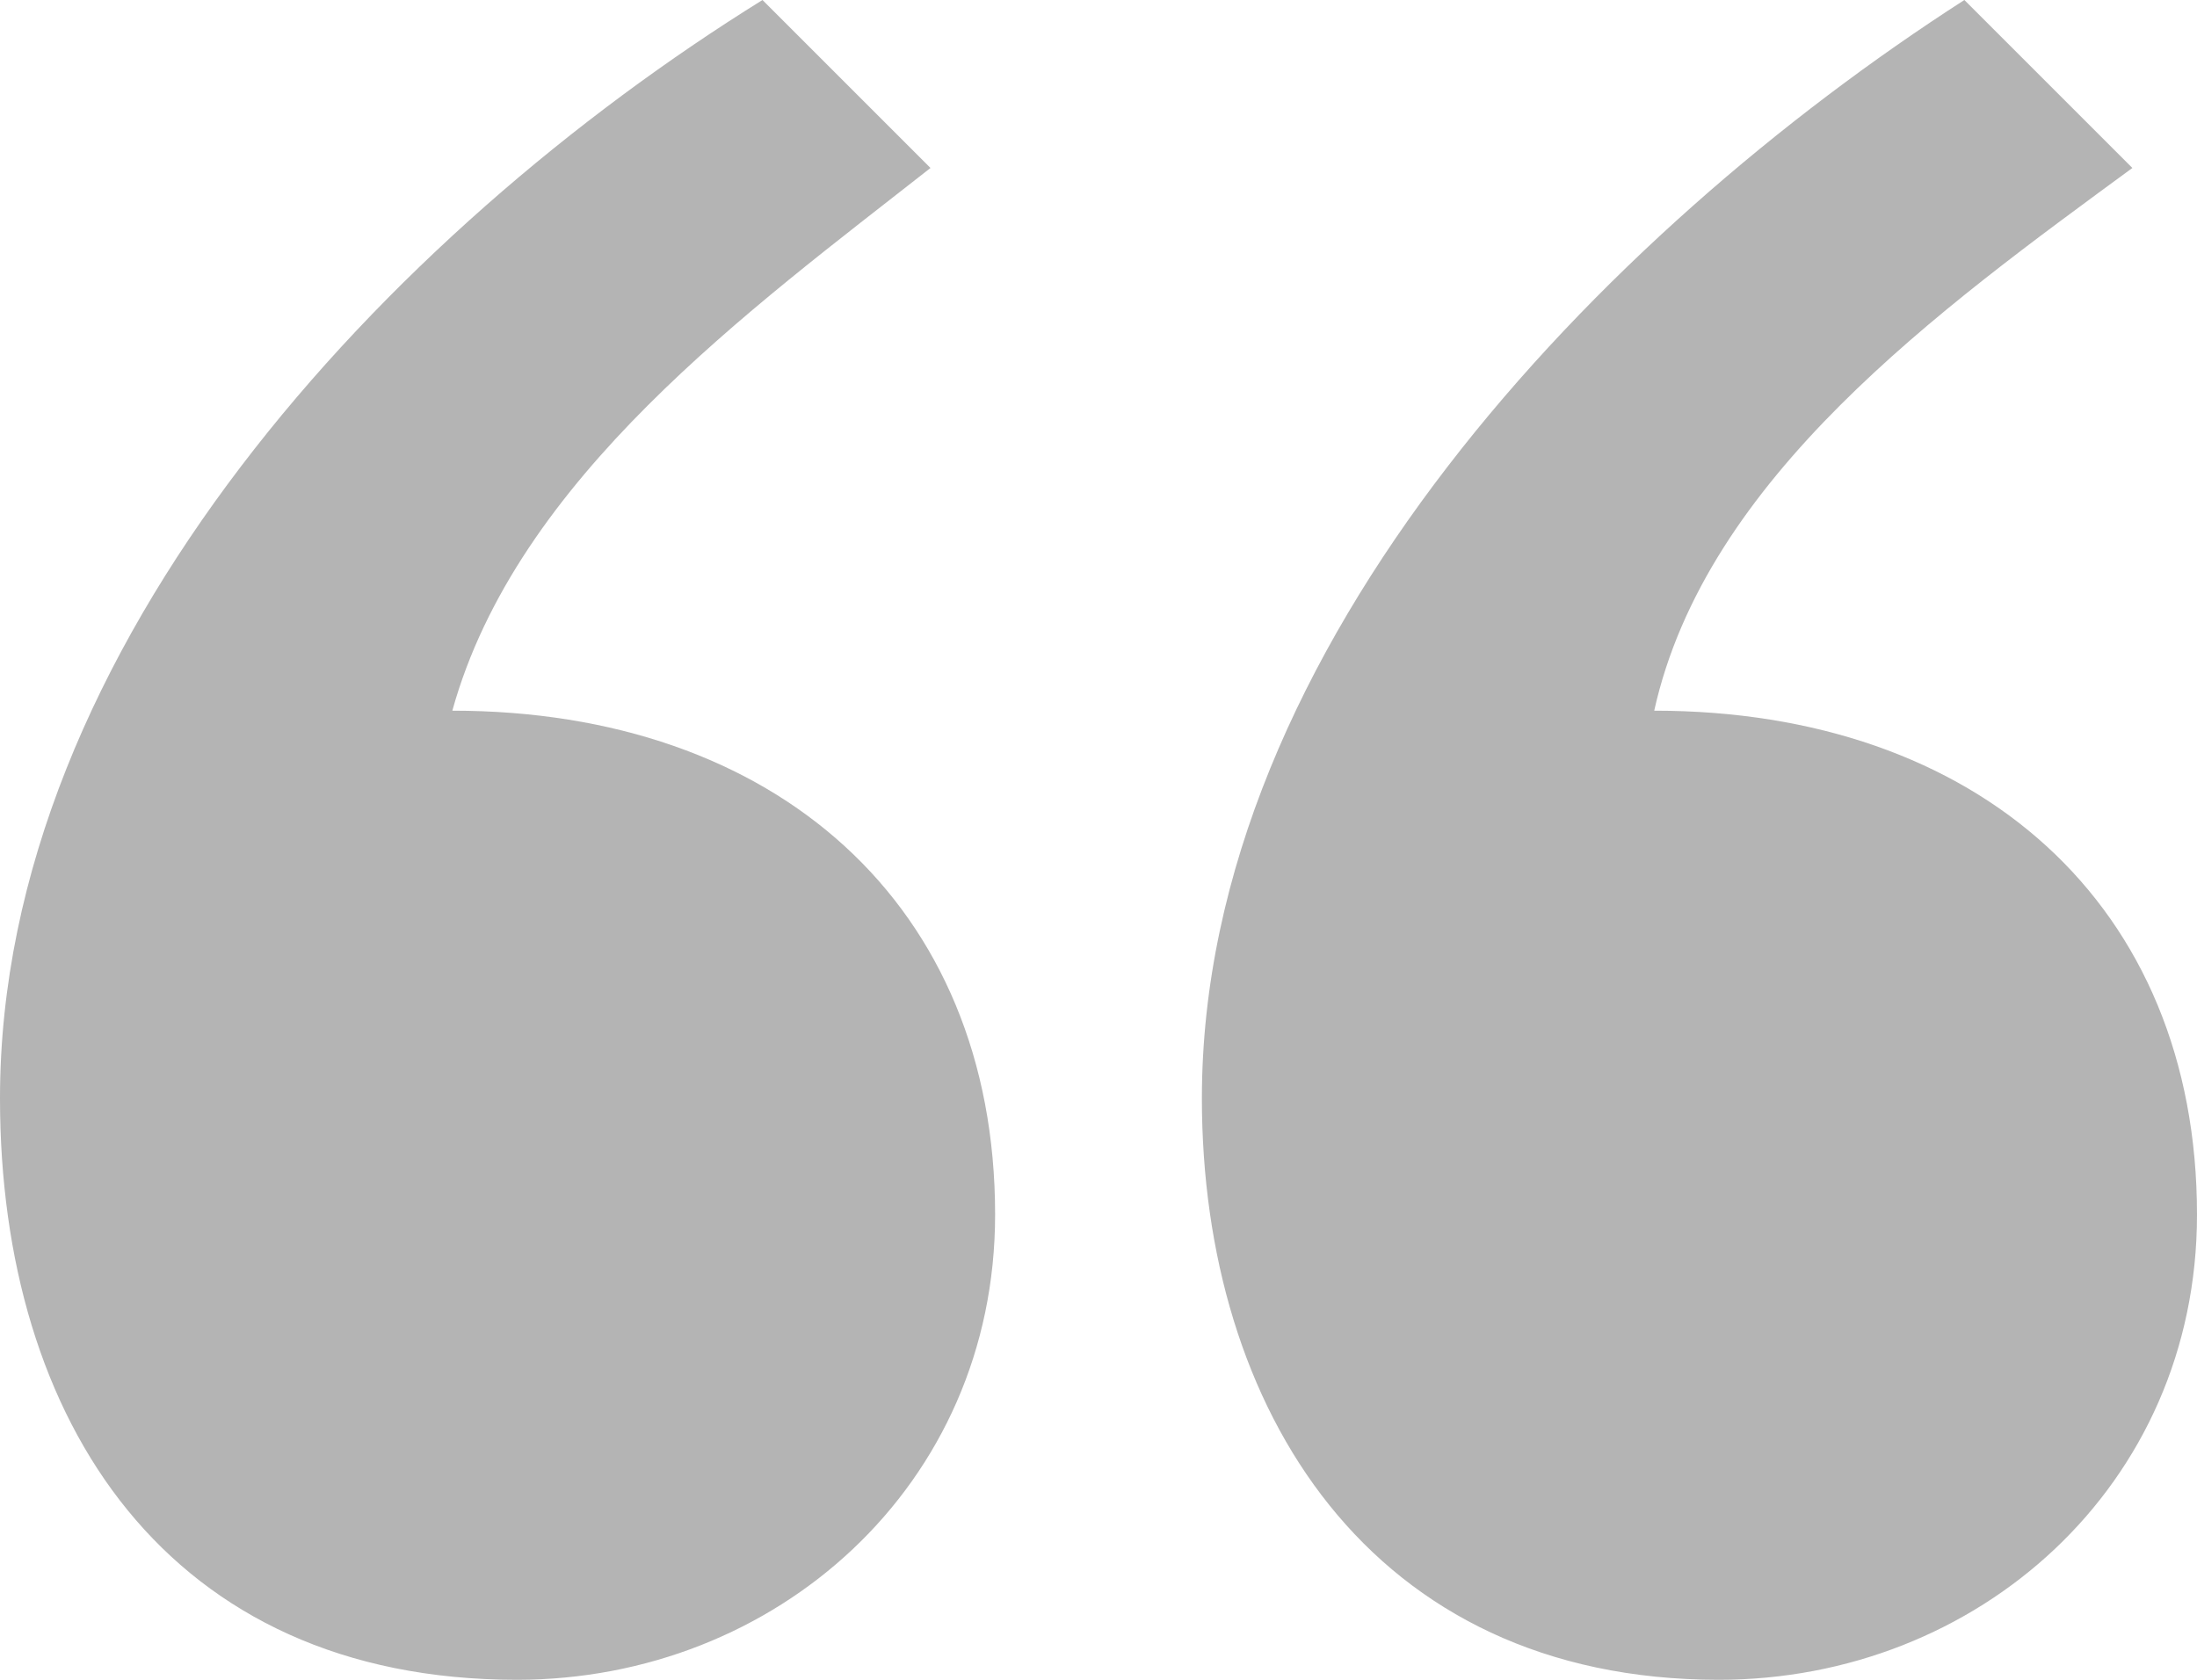 <svg id="managed-icon__posts-quote" fill="#b4b4b4" viewBox="0 0 17 13">
  <path
    d="M3.5 5.5C4 3.7 5.8 2.4 7.2 1.3L5.9 0C3 1.8 0 5 0 8.5 0 11 1.3 13 4 13c2 0 3.7-1.5 3.7-3.6C7.7 7 6 5.5 3.5 5.5zm9.3 0c.4-1.8 2.2-3.1 3.7-4.2L15.2 0c-2.8 1.8-5.9 5-5.9 8.5 0 2.4 1.3 4.5 4 4.5 2 0 3.7-1.5 3.7-3.6 0-2.4-1.7-3.9-4.2-3.9z" />
</svg>
